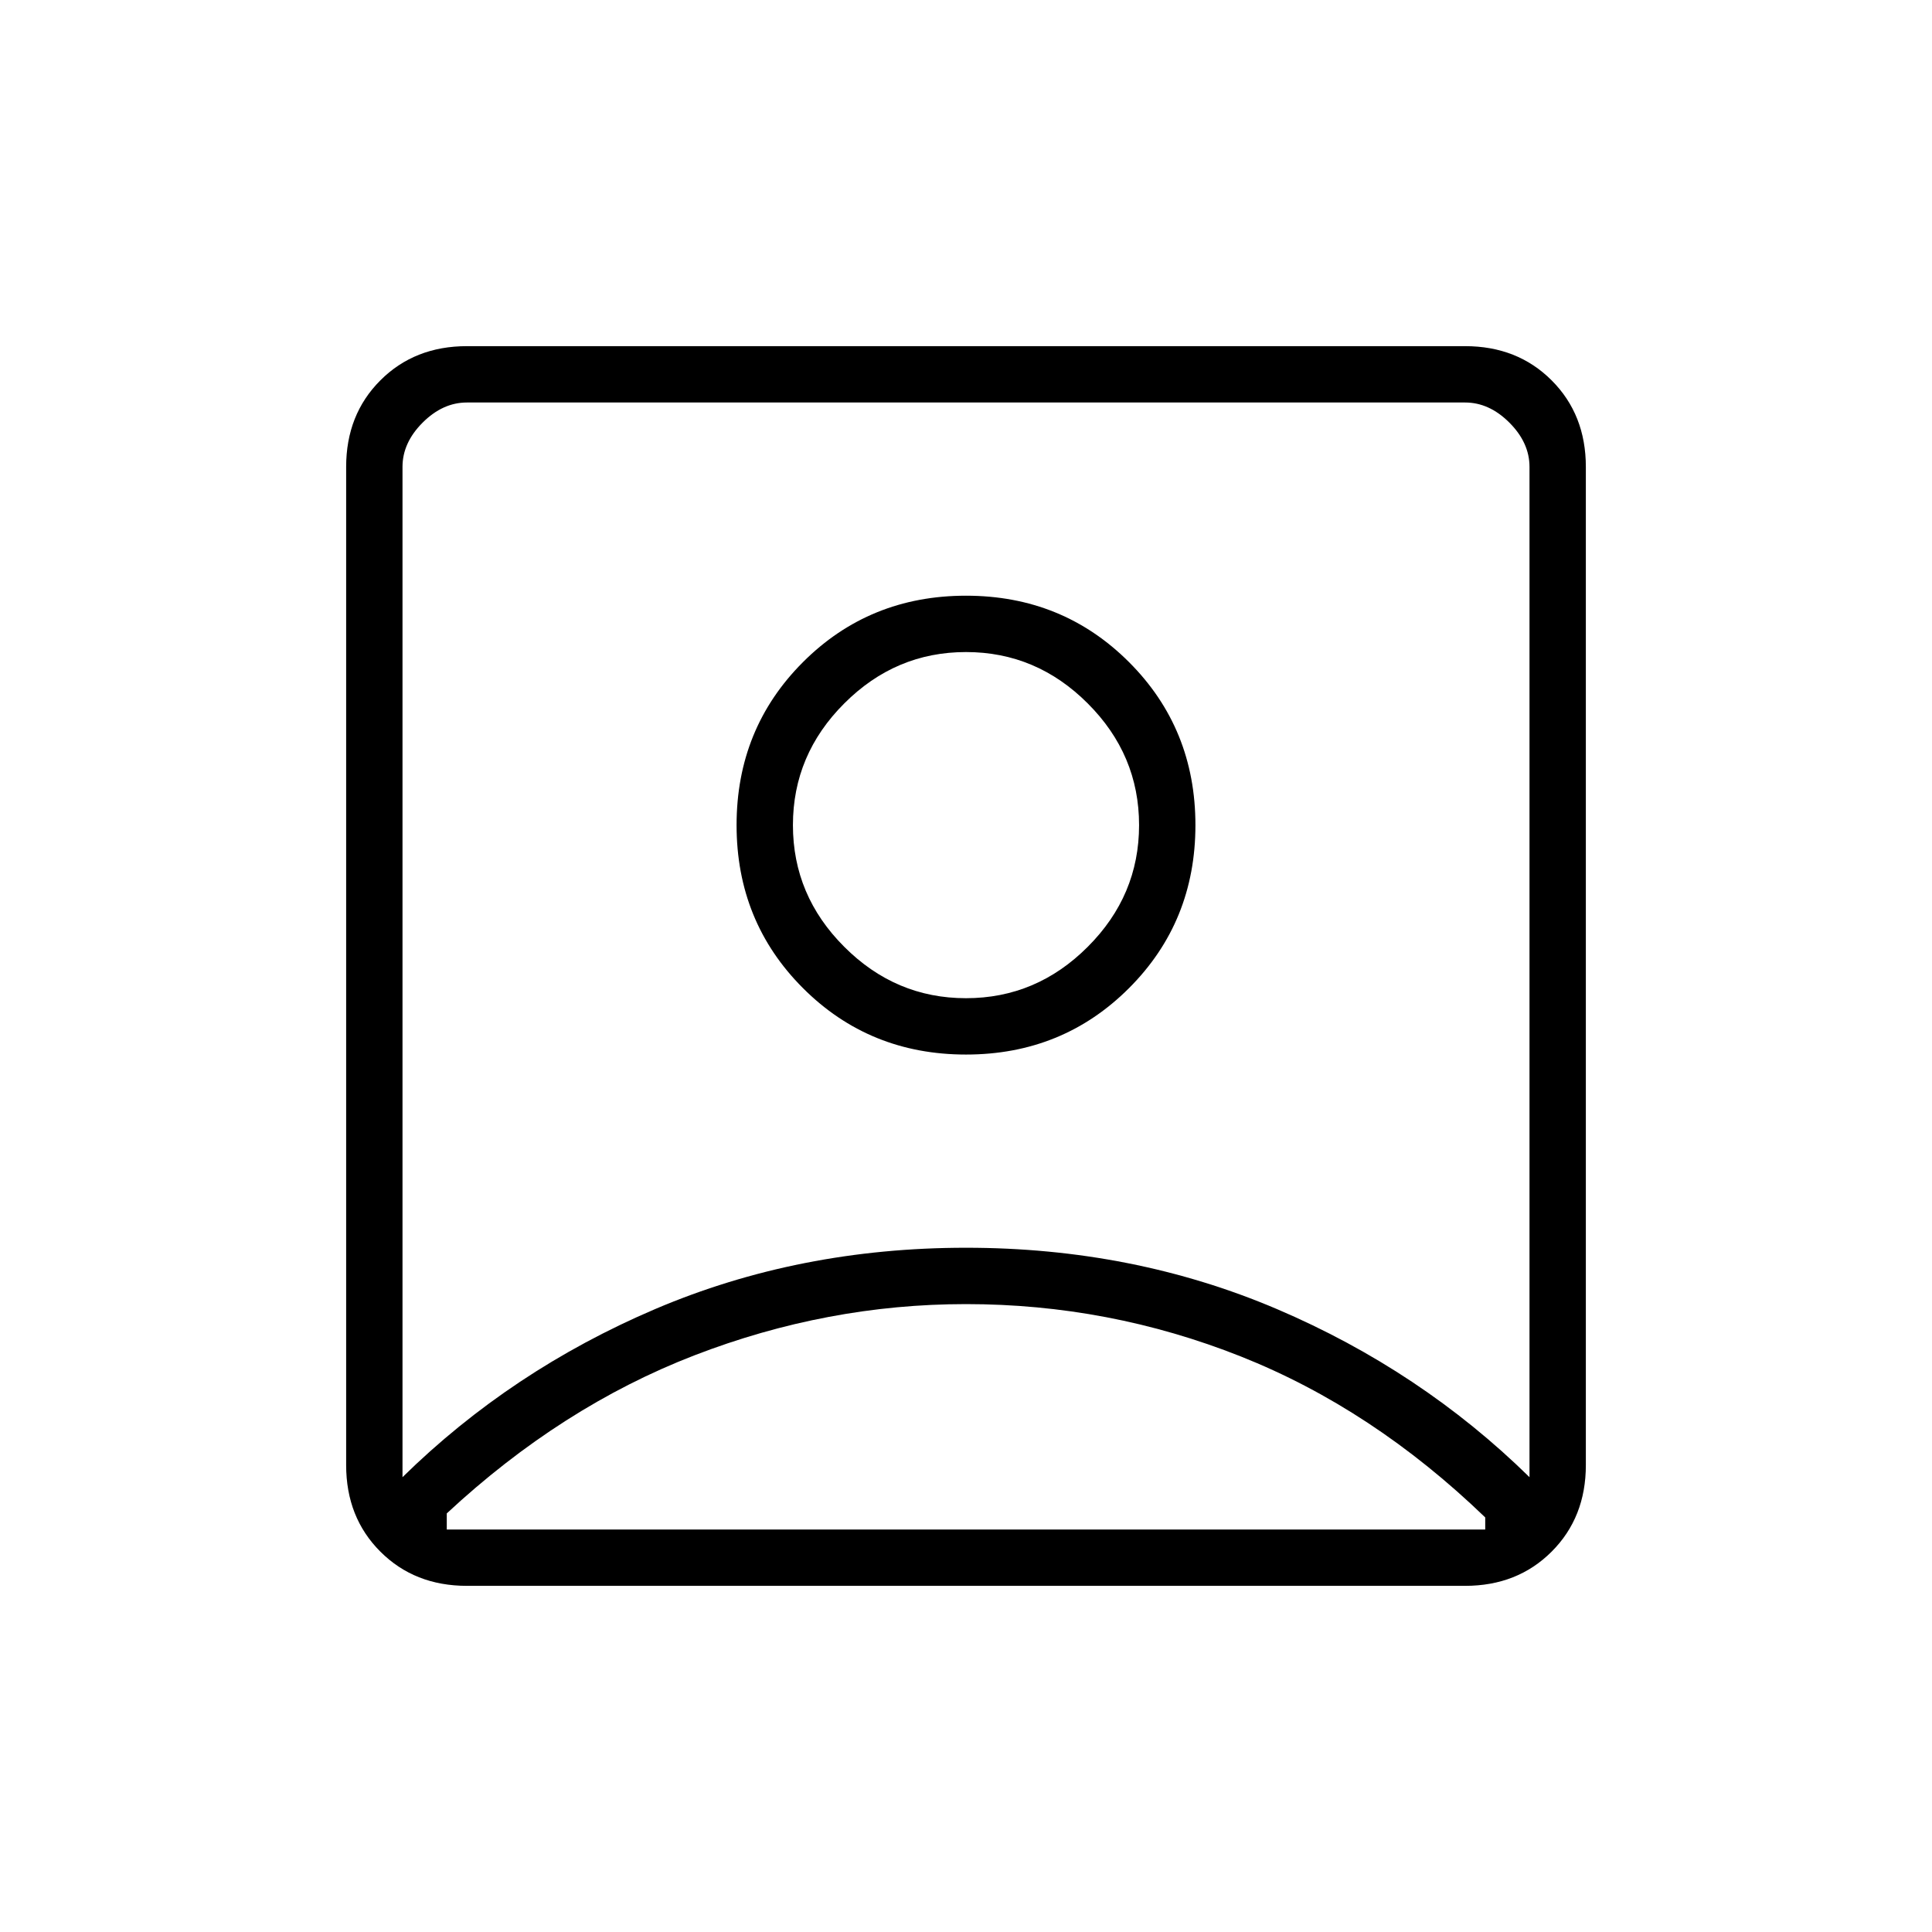 <svg xmlns="http://www.w3.org/2000/svg" height="24" width="24"><path d="M5 18.35Q6.35 17.025 8.138 16.262Q9.925 15.5 12 15.5Q14.075 15.5 15.863 16.262Q17.65 17.025 19 18.35V5.8Q19 5.5 18.75 5.25Q18.5 5 18.2 5H5.8Q5.5 5 5.25 5.25Q5 5.5 5 5.8ZM12 13.1Q13.2 13.1 14.025 12.275Q14.85 11.45 14.85 10.25Q14.85 9.05 14.025 8.225Q13.2 7.4 12 7.4Q10.8 7.4 9.975 8.225Q9.15 9.05 9.15 10.25Q9.15 11.45 9.975 12.275Q10.8 13.1 12 13.1ZM5.8 19.7Q5.15 19.7 4.725 19.275Q4.3 18.85 4.3 18.2V5.8Q4.3 5.15 4.725 4.725Q5.15 4.3 5.8 4.3H18.2Q18.85 4.3 19.275 4.725Q19.7 5.15 19.7 5.8V18.2Q19.7 18.85 19.275 19.275Q18.85 19.7 18.2 19.7ZM5.55 19H18.45Q18.45 18.95 18.45 18.925Q18.45 18.9 18.45 18.85Q17.05 17.5 15.413 16.85Q13.775 16.2 12 16.2Q10.275 16.2 8.625 16.837Q6.975 17.475 5.55 18.8Q5.55 18.85 5.55 18.9Q5.55 18.95 5.55 19ZM12 12.4Q11.125 12.4 10.488 11.762Q9.85 11.125 9.85 10.25Q9.85 9.375 10.488 8.738Q11.125 8.1 12 8.1Q12.875 8.1 13.512 8.738Q14.15 9.375 14.15 10.25Q14.15 11.125 13.512 11.762Q12.875 12.4 12 12.4ZM12 11.675Q12 11.675 12 11.675Q12 11.675 12 11.675Q12 11.675 12 11.675Q12 11.675 12 11.675Q12 11.675 12 11.675Q12 11.675 12 11.675Q12 11.675 12 11.675Q12 11.675 12 11.675Z"/></svg>
